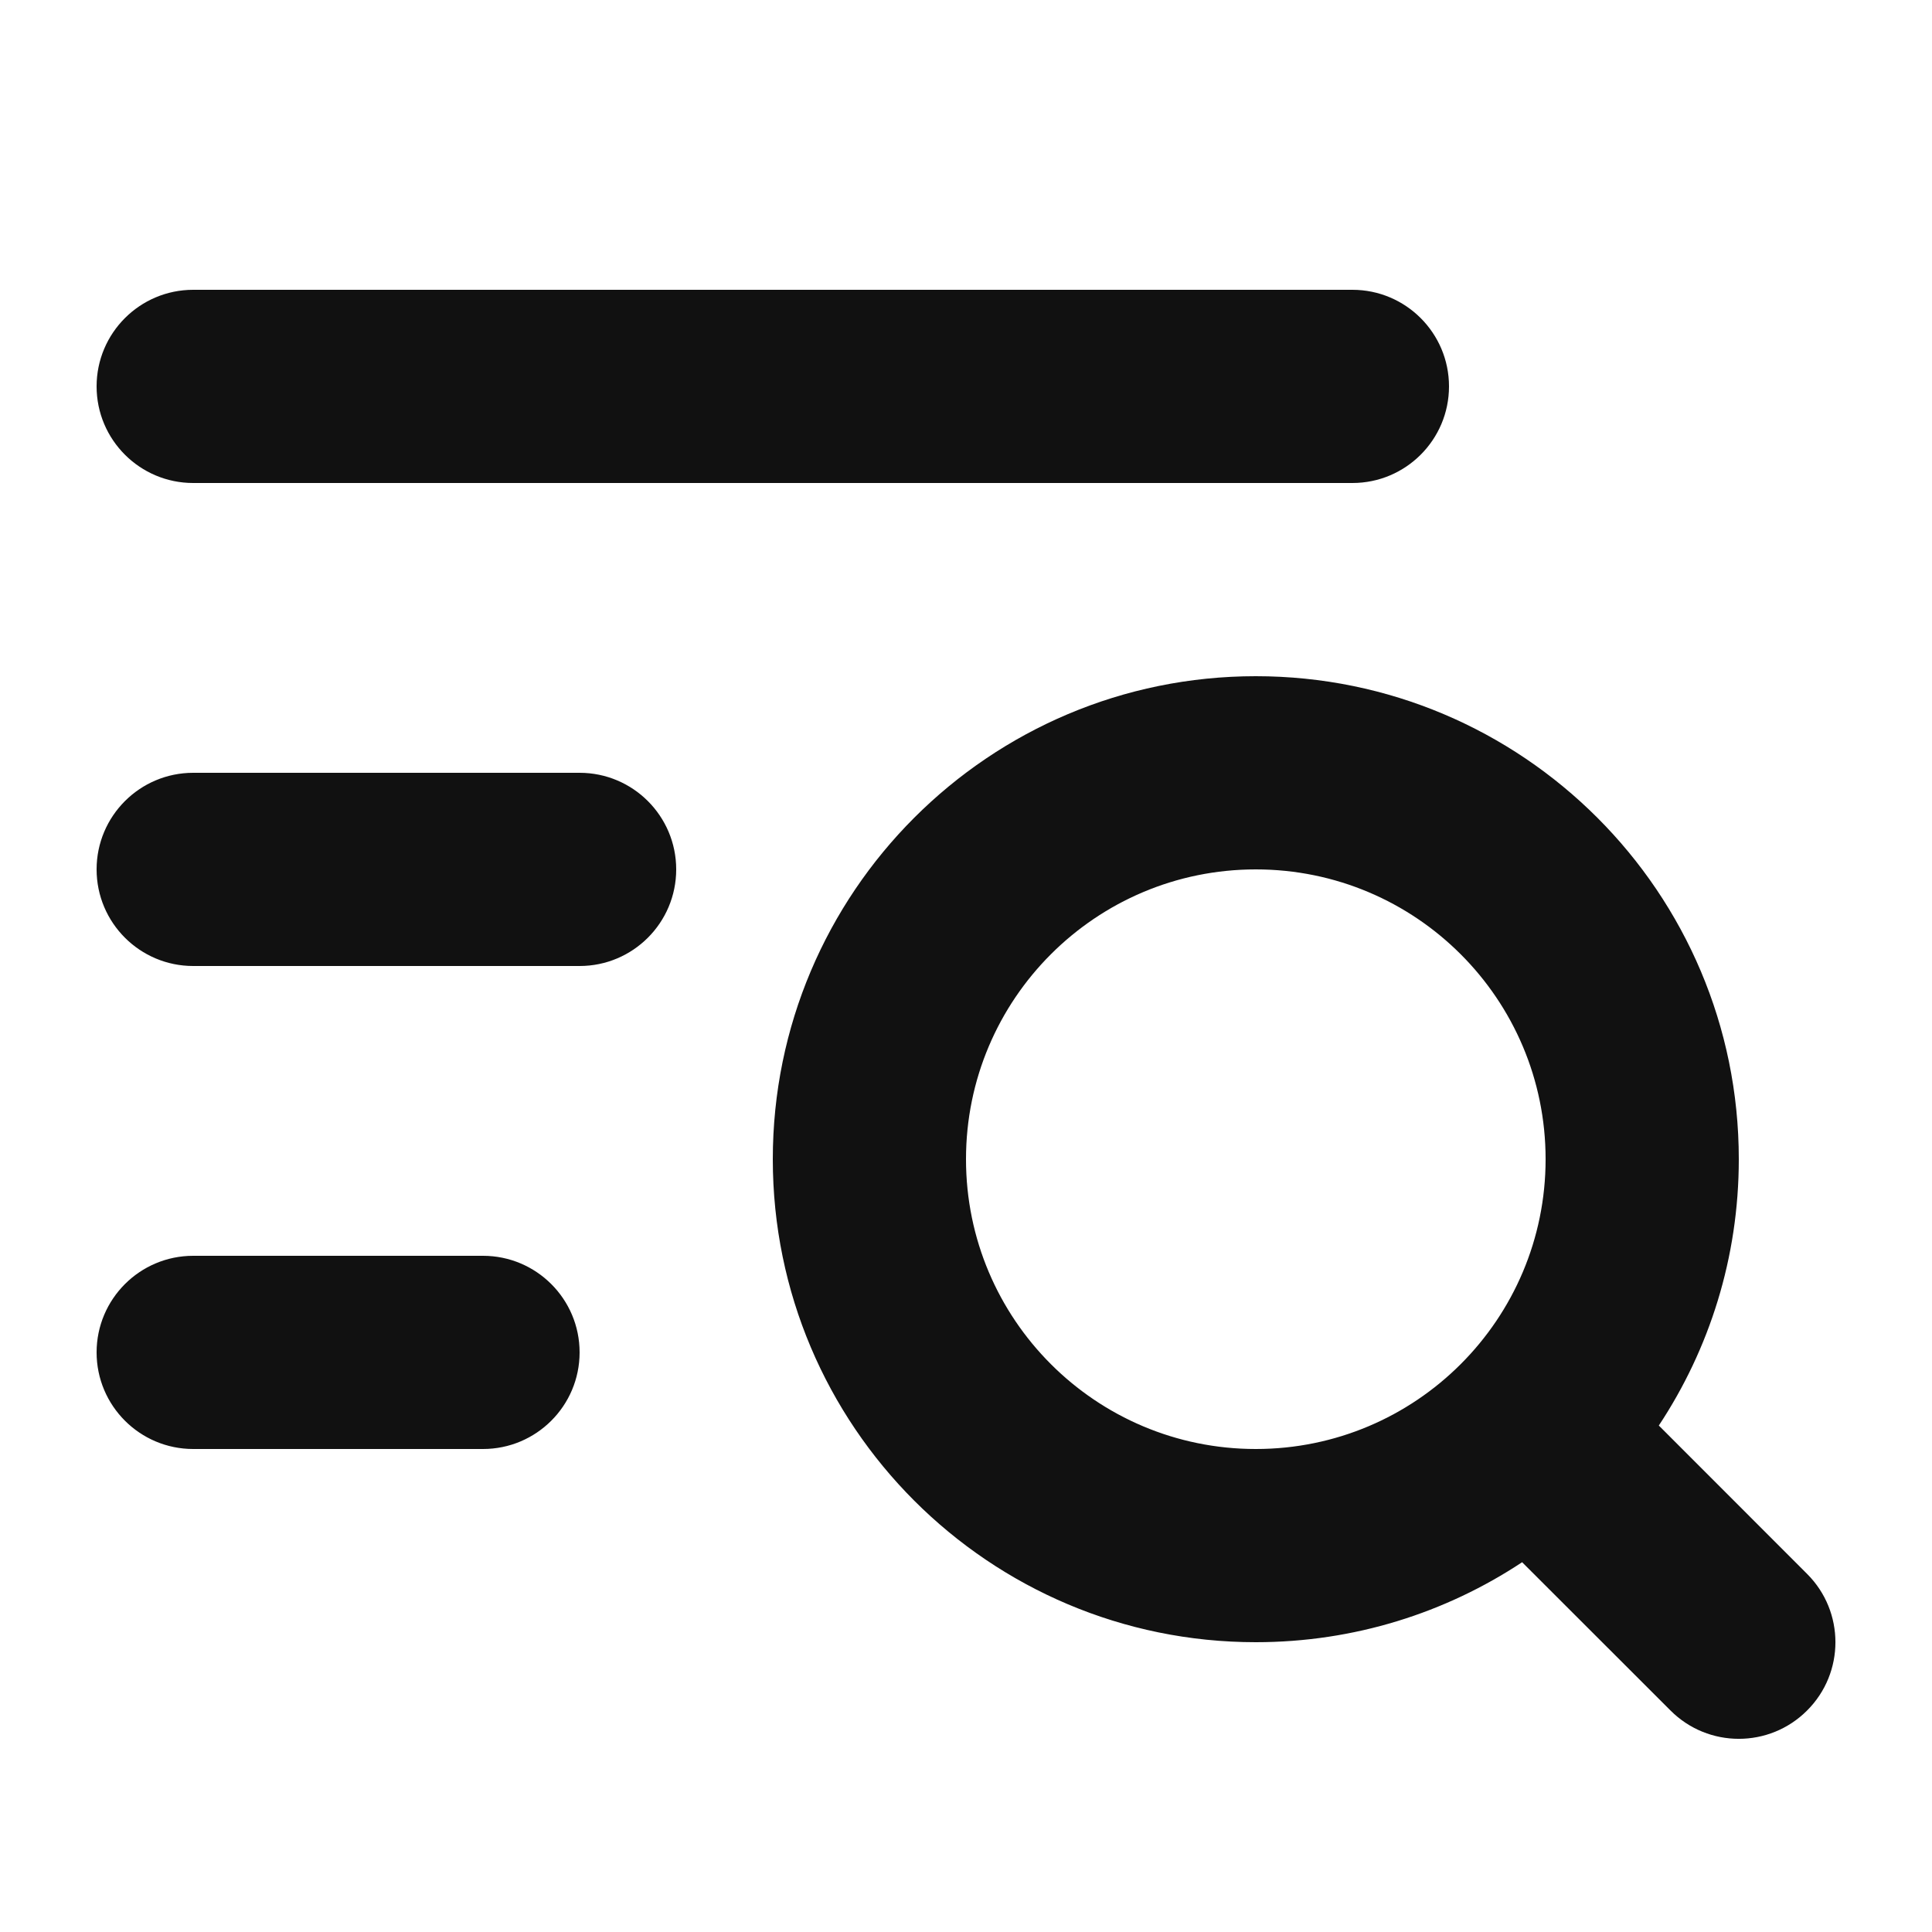 <svg width="20" height="20" viewBox="0 0 20 20" fill="none" xmlns="http://www.w3.org/2000/svg">
<g clip-path="url(#clip0_2789_60147)">
<path fill-rule="evenodd" clip-rule="evenodd" d="M7 9C7 8.448 6.552 8 6 8H2C1.448 8 1 8.448 1 9C1 9.552 1.448 10 2 10H6C6.552 10 7 9.552 7 9ZM15 4C15 3.448 14.552 3 14 3H2C1.448 3 1 3.448 1 4C1 4.552 1.448 5 2 5H14C14.552 5 15 4.552 15 4ZM1 14C1 14.552 1.448 15 2 15H5C5.552 15 6 14.552 6 14C6 13.448 5.552 13 5 13H2C1.448 13 1 13.448 1 14ZM8 12C8 14.761 10.239 17 13 17C14.019 17 14.967 16.695 15.757 16.172L17.293 17.707C17.683 18.098 18.317 18.098 18.707 17.707C19.098 17.317 19.098 16.683 18.707 16.293L17.172 14.757C17.695 13.967 18 13.019 18 12C18 9.239 15.761 7 13 7C10.239 7 8 9.239 8 12ZM16 12C16 13.657 14.657 15 13 15C11.343 15 10 13.657 10 12C10 10.343 11.343 9 13 9C14.657 9 16 10.343 16 12Z" fill="#111111"/>
</g>
<defs>
<clipPath id="clip0_2789_60147">
<rect width="20" height="20" fill="white"/>
</clipPath>
</defs>
</svg>
